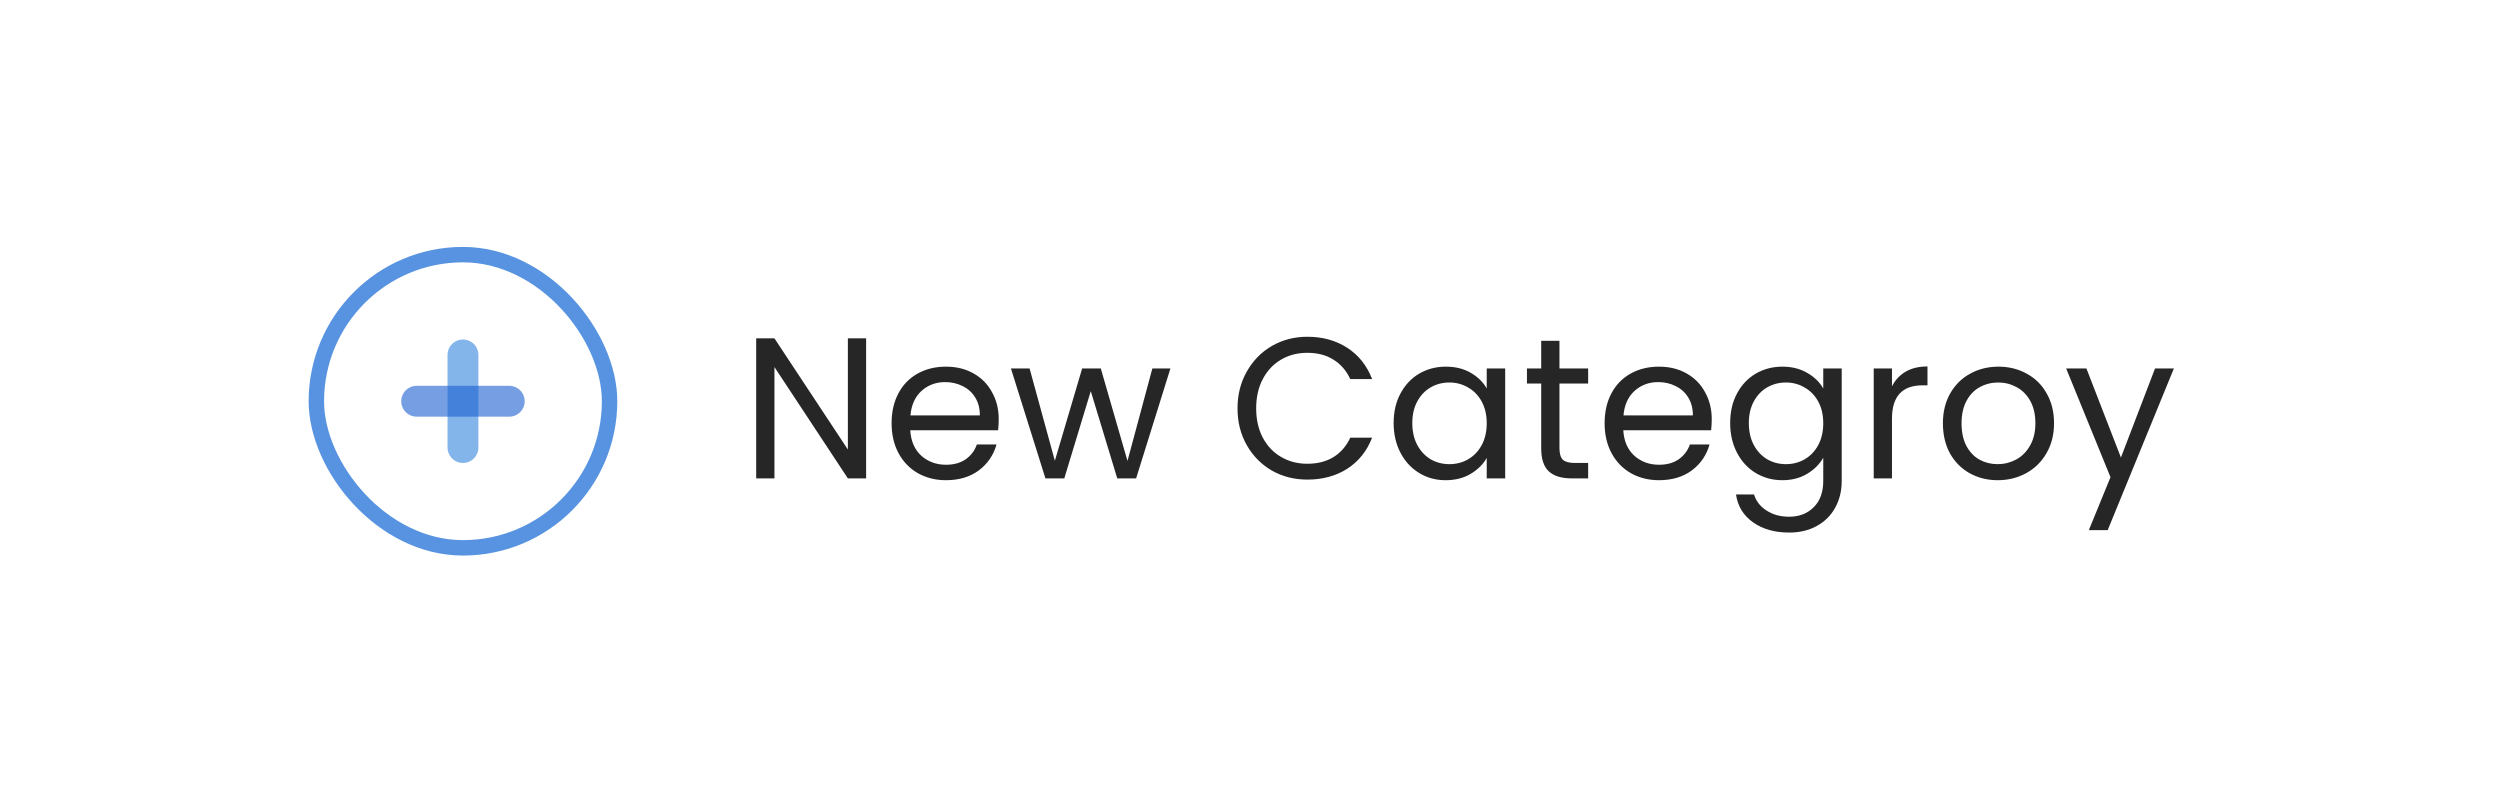 <svg width="162" height="52" viewBox="0 0 162 52" fill="none" xmlns="http://www.w3.org/2000/svg">
<g filter="url(#filter0_d_1291_17718)">
<rect x="4" y="4" width="154" height="44" rx="2" fill="white"/>
<rect x="20.5" y="16.5" width="19" height="19" rx="9.5" fill="white"/>
<rect x="20.5" y="16.5" width="19" height="19" rx="9.5" stroke="#5793E0"/>
<path opacity="0.6" d="M30 29L30 23" stroke="#3184DD" stroke-width="2" stroke-linecap="round"/>
<path opacity="0.6" d="M27 26L33 26" stroke="#1960CF" stroke-width="2" stroke-linecap="round"/>
<path d="M56.125 31H54.942L50.184 23.785V31H49.001V21.926H50.184L54.942 29.128V21.926H56.125V31ZM64.717 27.165C64.717 27.39 64.704 27.629 64.678 27.88H58.984C59.027 28.582 59.265 29.132 59.699 29.531C60.141 29.921 60.674 30.116 61.298 30.116C61.809 30.116 62.234 29.999 62.572 29.765C62.918 29.522 63.161 29.202 63.3 28.803H64.574C64.383 29.488 64.002 30.047 63.43 30.48C62.858 30.905 62.147 31.117 61.298 31.117C60.622 31.117 60.015 30.965 59.478 30.662C58.949 30.359 58.533 29.93 58.23 29.375C57.926 28.812 57.775 28.162 57.775 27.425C57.775 26.688 57.922 26.043 58.217 25.488C58.511 24.933 58.923 24.509 59.452 24.214C59.989 23.911 60.604 23.759 61.298 23.759C61.974 23.759 62.572 23.906 63.092 24.201C63.612 24.496 64.01 24.903 64.288 25.423C64.574 25.934 64.717 26.515 64.717 27.165ZM63.495 26.918C63.495 26.467 63.395 26.082 63.196 25.761C62.996 25.432 62.723 25.185 62.377 25.02C62.039 24.847 61.662 24.76 61.246 24.76C60.648 24.76 60.136 24.951 59.712 25.332C59.296 25.713 59.057 26.242 58.997 26.918H63.495ZM75.843 23.876L73.62 31H72.398L70.682 25.345L68.966 31H67.744L65.508 23.876H66.717L68.355 29.856L70.123 23.876H71.332L73.061 29.869L74.673 23.876H75.843ZM80.191 26.463C80.191 25.579 80.39 24.786 80.789 24.084C81.188 23.373 81.729 22.819 82.414 22.42C83.107 22.021 83.874 21.822 84.715 21.822C85.703 21.822 86.565 22.06 87.302 22.537C88.039 23.014 88.576 23.69 88.914 24.565H87.497C87.246 24.019 86.882 23.599 86.405 23.304C85.937 23.009 85.374 22.862 84.715 22.862C84.082 22.862 83.515 23.009 83.012 23.304C82.509 23.599 82.115 24.019 81.829 24.565C81.543 25.102 81.4 25.735 81.4 26.463C81.4 27.182 81.543 27.815 81.829 28.361C82.115 28.898 82.509 29.314 83.012 29.609C83.515 29.904 84.082 30.051 84.715 30.051C85.374 30.051 85.937 29.908 86.405 29.622C86.882 29.327 87.246 28.907 87.497 28.361H88.914C88.576 29.228 88.039 29.899 87.302 30.376C86.565 30.844 85.703 31.078 84.715 31.078C83.874 31.078 83.107 30.883 82.414 30.493C81.729 30.094 81.188 29.544 80.789 28.842C80.39 28.14 80.191 27.347 80.191 26.463ZM90.308 27.412C90.308 26.684 90.455 26.047 90.75 25.501C91.045 24.946 91.448 24.517 91.959 24.214C92.479 23.911 93.055 23.759 93.688 23.759C94.312 23.759 94.854 23.893 95.313 24.162C95.772 24.431 96.115 24.769 96.34 25.176V23.876H97.536V31H96.34V29.674C96.106 30.09 95.755 30.437 95.287 30.714C94.828 30.983 94.29 31.117 93.675 31.117C93.042 31.117 92.47 30.961 91.959 30.649C91.448 30.337 91.045 29.899 90.75 29.336C90.455 28.773 90.308 28.131 90.308 27.412ZM96.34 27.425C96.34 26.888 96.232 26.42 96.015 26.021C95.798 25.622 95.504 25.319 95.131 25.111C94.767 24.894 94.364 24.786 93.922 24.786C93.48 24.786 93.077 24.89 92.713 25.098C92.349 25.306 92.059 25.609 91.842 26.008C91.625 26.407 91.517 26.875 91.517 27.412C91.517 27.958 91.625 28.435 91.842 28.842C92.059 29.241 92.349 29.548 92.713 29.765C93.077 29.973 93.48 30.077 93.922 30.077C94.364 30.077 94.767 29.973 95.131 29.765C95.504 29.548 95.798 29.241 96.015 28.842C96.232 28.435 96.34 27.962 96.34 27.425ZM101.053 24.851V29.05C101.053 29.397 101.127 29.644 101.274 29.791C101.422 29.93 101.677 29.999 102.041 29.999H102.912V31H101.846C101.188 31 100.694 30.848 100.364 30.545C100.035 30.242 99.87 29.743 99.87 29.05V24.851H98.947V23.876H99.87V22.082H101.053V23.876H102.912V24.851H101.053ZM110.921 27.165C110.921 27.39 110.908 27.629 110.882 27.88H105.188C105.231 28.582 105.469 29.132 105.903 29.531C106.345 29.921 106.878 30.116 107.502 30.116C108.013 30.116 108.438 29.999 108.776 29.765C109.122 29.522 109.365 29.202 109.504 28.803H110.778C110.587 29.488 110.206 30.047 109.634 30.48C109.062 30.905 108.351 31.117 107.502 31.117C106.826 31.117 106.219 30.965 105.682 30.662C105.153 30.359 104.737 29.93 104.434 29.375C104.13 28.812 103.979 28.162 103.979 27.425C103.979 26.688 104.126 26.043 104.421 25.488C104.715 24.933 105.127 24.509 105.656 24.214C106.193 23.911 106.808 23.759 107.502 23.759C108.178 23.759 108.776 23.906 109.296 24.201C109.816 24.496 110.214 24.903 110.492 25.423C110.778 25.934 110.921 26.515 110.921 27.165ZM109.699 26.918C109.699 26.467 109.599 26.082 109.4 25.761C109.2 25.432 108.927 25.185 108.581 25.02C108.243 24.847 107.866 24.76 107.45 24.76C106.852 24.76 106.34 24.951 105.916 25.332C105.5 25.713 105.261 26.242 105.201 26.918H109.699ZM115.495 23.759C116.11 23.759 116.648 23.893 117.107 24.162C117.575 24.431 117.922 24.769 118.147 25.176V23.876H119.343V31.156C119.343 31.806 119.204 32.382 118.927 32.885C118.65 33.396 118.251 33.795 117.731 34.081C117.22 34.367 116.622 34.51 115.937 34.51C115.001 34.51 114.221 34.289 113.597 33.847C112.973 33.405 112.605 32.803 112.492 32.04H113.662C113.792 32.473 114.061 32.82 114.468 33.08C114.875 33.349 115.365 33.483 115.937 33.483C116.587 33.483 117.116 33.279 117.523 32.872C117.939 32.465 118.147 31.893 118.147 31.156V29.661C117.913 30.077 117.566 30.424 117.107 30.701C116.648 30.978 116.11 31.117 115.495 31.117C114.862 31.117 114.286 30.961 113.766 30.649C113.255 30.337 112.852 29.899 112.557 29.336C112.262 28.773 112.115 28.131 112.115 27.412C112.115 26.684 112.262 26.047 112.557 25.501C112.852 24.946 113.255 24.517 113.766 24.214C114.286 23.911 114.862 23.759 115.495 23.759ZM118.147 27.425C118.147 26.888 118.039 26.42 117.822 26.021C117.605 25.622 117.311 25.319 116.938 25.111C116.574 24.894 116.171 24.786 115.729 24.786C115.287 24.786 114.884 24.89 114.52 25.098C114.156 25.306 113.866 25.609 113.649 26.008C113.432 26.407 113.324 26.875 113.324 27.412C113.324 27.958 113.432 28.435 113.649 28.842C113.866 29.241 114.156 29.548 114.52 29.765C114.884 29.973 115.287 30.077 115.729 30.077C116.171 30.077 116.574 29.973 116.938 29.765C117.311 29.548 117.605 29.241 117.822 28.842C118.039 28.435 118.147 27.962 118.147 27.425ZM122.6 25.033C122.808 24.626 123.103 24.309 123.484 24.084C123.874 23.859 124.347 23.746 124.901 23.746V24.968H124.589C123.263 24.968 122.6 25.687 122.6 27.126V31H121.417V23.876H122.6V25.033ZM129.449 31.117C128.781 31.117 128.175 30.965 127.629 30.662C127.091 30.359 126.667 29.93 126.355 29.375C126.051 28.812 125.9 28.162 125.9 27.425C125.9 26.697 126.056 26.056 126.368 25.501C126.688 24.938 127.122 24.509 127.668 24.214C128.214 23.911 128.825 23.759 129.501 23.759C130.177 23.759 130.788 23.911 131.334 24.214C131.88 24.509 132.309 24.933 132.621 25.488C132.941 26.043 133.102 26.688 133.102 27.425C133.102 28.162 132.937 28.812 132.608 29.375C132.287 29.93 131.849 30.359 131.295 30.662C130.74 30.965 130.125 31.117 129.449 31.117ZM129.449 30.077C129.873 30.077 130.272 29.977 130.645 29.778C131.017 29.579 131.316 29.28 131.542 28.881C131.776 28.482 131.893 27.997 131.893 27.425C131.893 26.853 131.78 26.368 131.555 25.969C131.329 25.57 131.035 25.276 130.671 25.085C130.307 24.886 129.912 24.786 129.488 24.786C129.054 24.786 128.656 24.886 128.292 25.085C127.936 25.276 127.65 25.57 127.434 25.969C127.217 26.368 127.109 26.853 127.109 27.425C127.109 28.006 127.213 28.495 127.421 28.894C127.637 29.293 127.923 29.592 128.279 29.791C128.634 29.982 129.024 30.077 129.449 30.077ZM140.868 23.876L136.578 34.354H135.356L136.76 30.922L133.887 23.876H135.2L137.436 29.648L139.646 23.876H140.868Z" fill="#262626"/>
</g>
<defs>
<filter id="filter0_d_1291_17718" x="0" y="0" width="162" height="52" filterUnits="userSpaceOnUse" color-interpolation-filters="sRGB">
<feFlood flood-opacity="0" result="BackgroundImageFix"/>
<feColorMatrix in="SourceAlpha" type="matrix" values="0 0 0 0 0 0 0 0 0 0 0 0 0 0 0 0 0 0 127 0" result="hardAlpha"/>
<feOffset/>
<feGaussianBlur stdDeviation="2"/>
<feComposite in2="hardAlpha" operator="out"/>
<feColorMatrix type="matrix" values="0 0 0 0 0.592 0 0 0 0 0.517 0 0 0 0 0.38 0 0 0 0.25 0"/>
<feBlend mode="normal" in2="BackgroundImageFix" result="effect1_dropShadow_1291_17718"/>
<feBlend mode="normal" in="SourceGraphic" in2="effect1_dropShadow_1291_17718" result="shape"/>
</filter>
</defs>
</svg>

